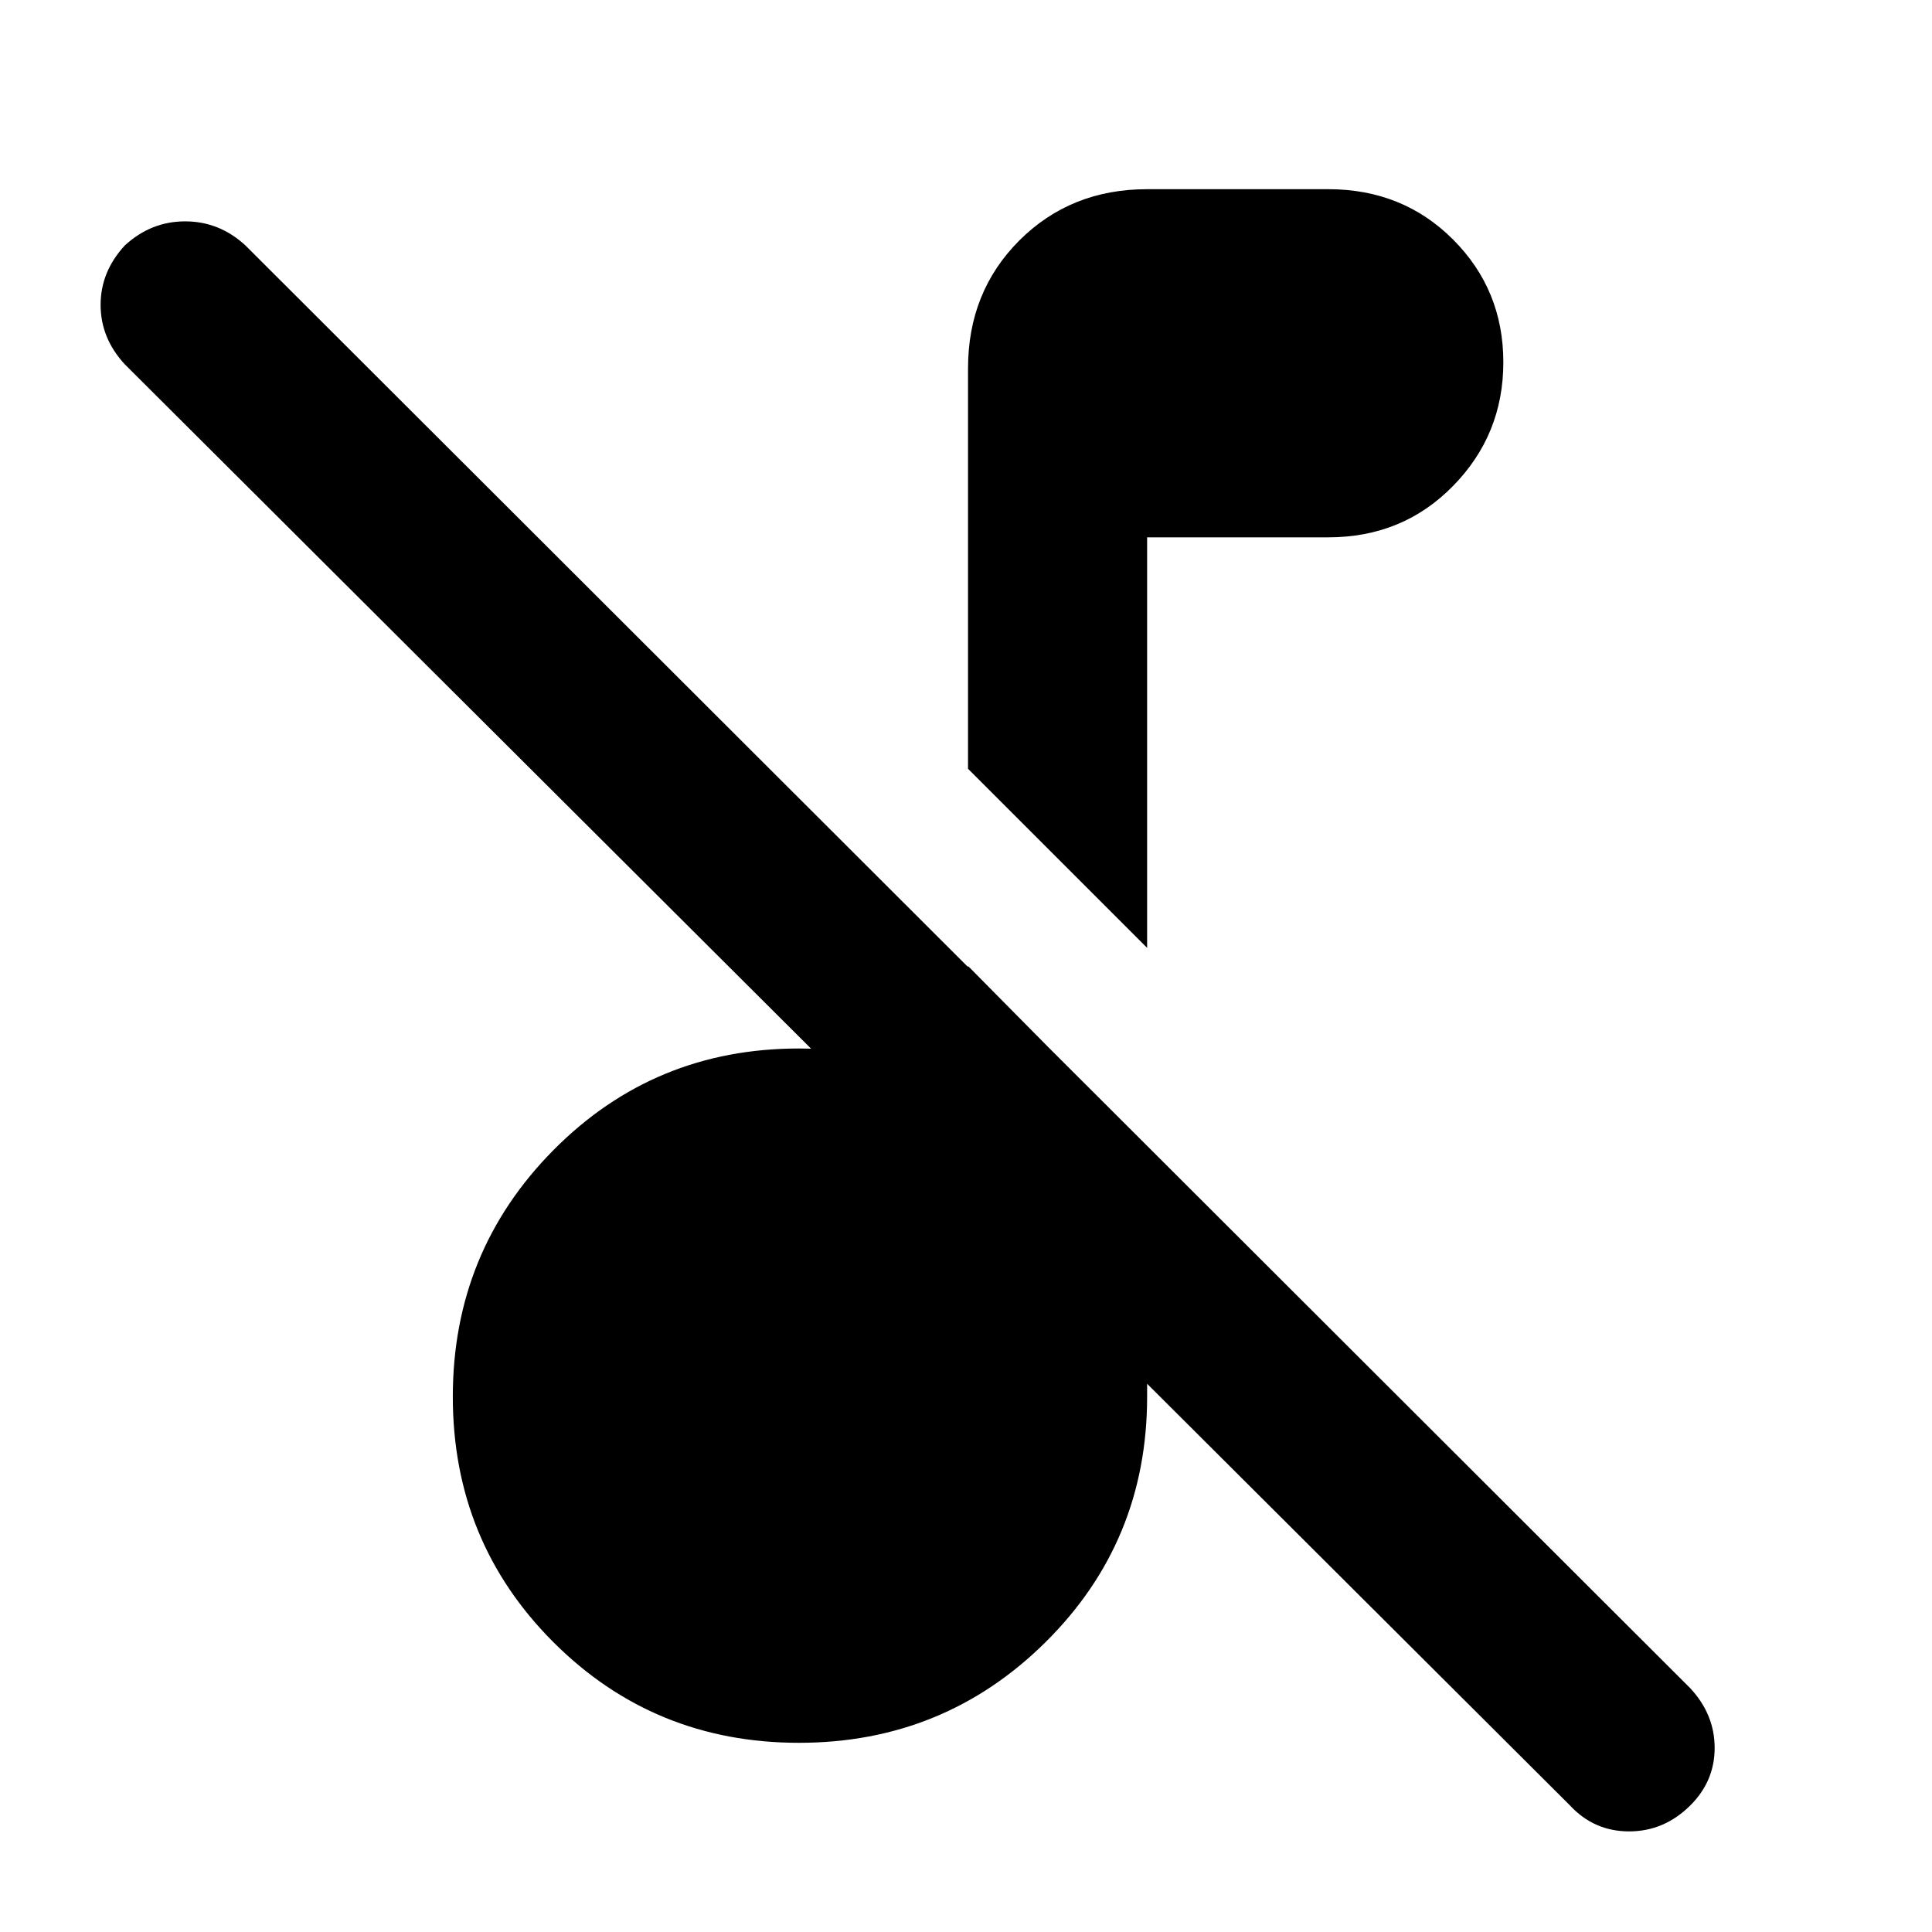 <svg xmlns="http://www.w3.org/2000/svg" height="40" width="40"><path d="M32.5 37.375 2.583 7.542q-.5-.542-.5-1.23 0-.687.5-1.229.542-.5 1.25-.5.709 0 1.25.5L35 34.958q.5.542.5 1.23 0 .687-.5 1.187-.542.542-1.271.542-.729 0-1.229-.542Zm-8.75-17.75-3.708-3.708V7.625q0-1.583 1.062-2.646 1.063-1.062 2.646-1.062h3.75q1.542 0 2.583 1.041Q31.125 6 31.125 7.5q0 1.5-1.042 2.562-1.041 1.063-2.583 1.063h-3.75Zm-7.208 16.458q-3 0-5.084-2.083-2.083-2.083-2.083-5.083t2.083-5.105q2.084-2.104 5.084-2.104 1.041 0 1.916.23.875.229 1.584.645V20l3.708 3.75v5.167q0 3-2.104 5.083t-5.104 2.083Z"/></svg>